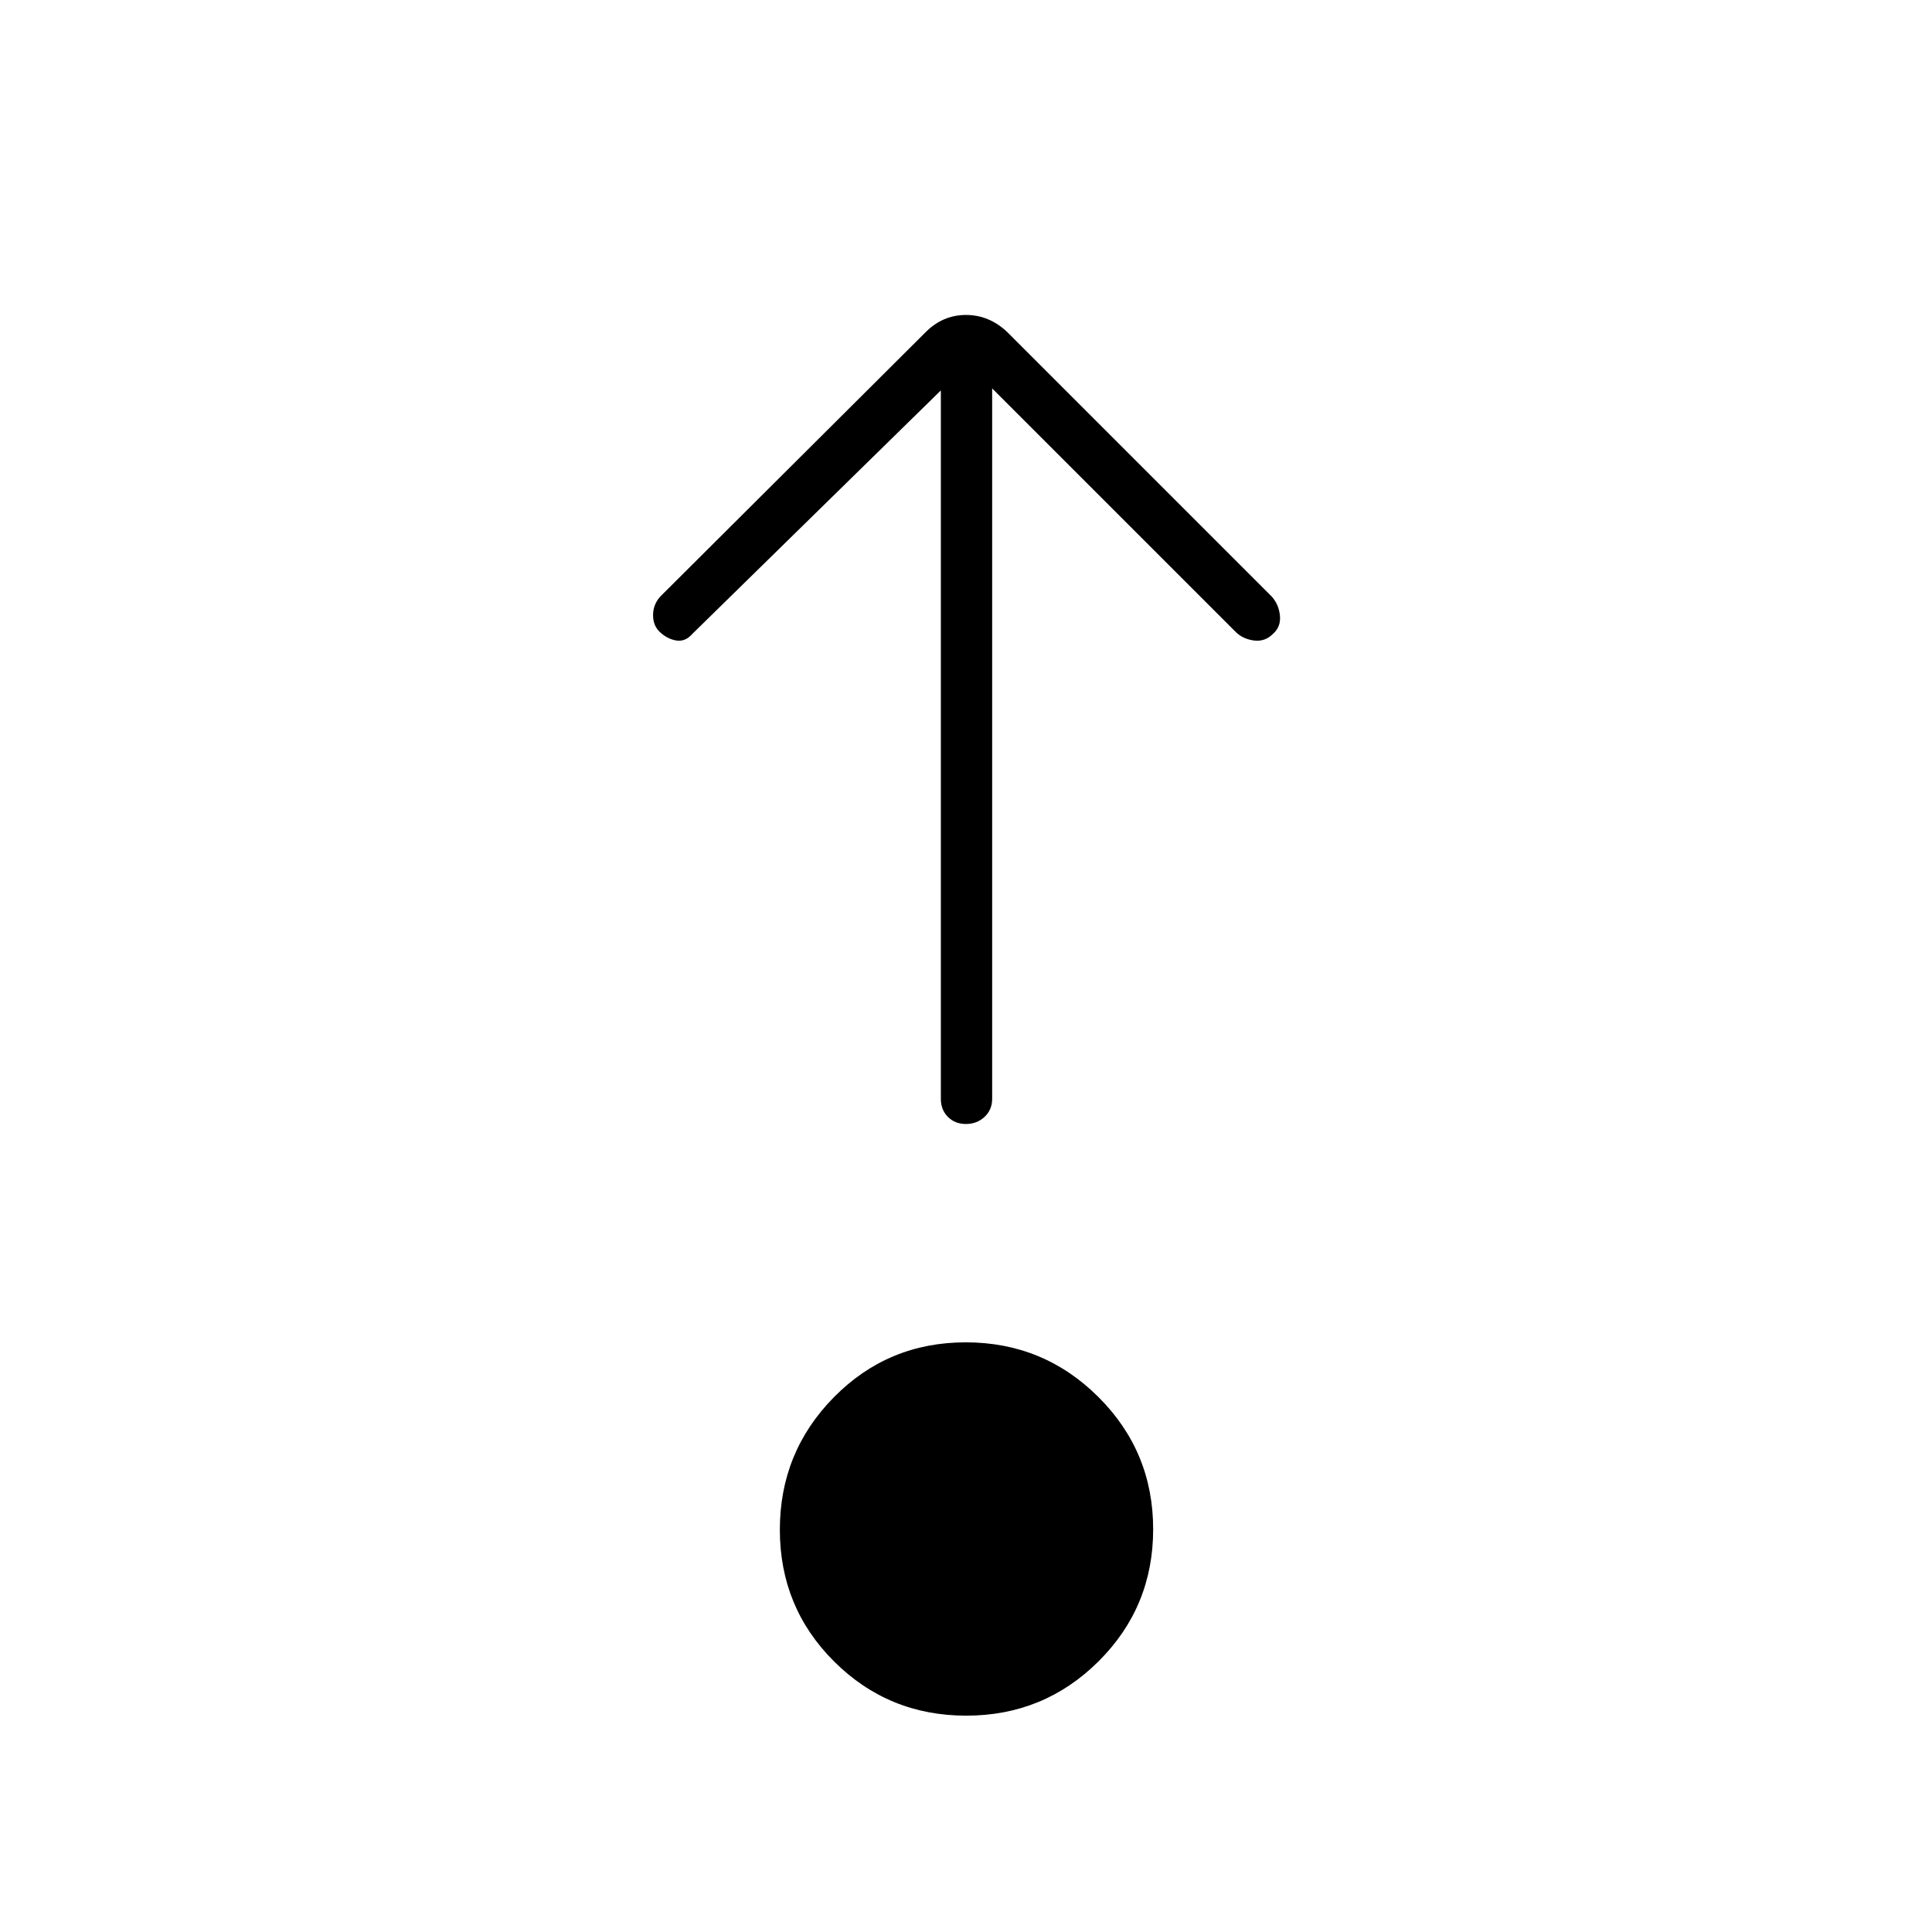 <svg xmlns="http://www.w3.org/2000/svg" height="24" viewBox="0 96 960 960" width="24"><path d="M480.118 948.5q-38.618 0-65.618-26.882-27-26.883-27-65.5 0-38.618 26.882-65.868 26.883-27.25 65.5-27.25 38.618 0 65.868 27.132Q573 817.265 573 855.882q0 38.618-27.132 65.618-27.133 27-65.75 27ZM467.5 290 344 411q-3.5 4-8 3.25t-8.174-4.25q-3.326-3.167-3.326-8.333 0-5.167 3.5-9.167L460 261q8.5-8.5 20-8.5t20.5 8.5L632 392.5q3.5 4 4 9.5t-3.5 9q-4 4-9.5 3.25t-9-4.25L493 289v353q0 5.45-3.785 8.975-3.785 3.525-9.25 3.525T471 650.975q-3.5-3.525-3.5-8.975V290Z"/></svg>